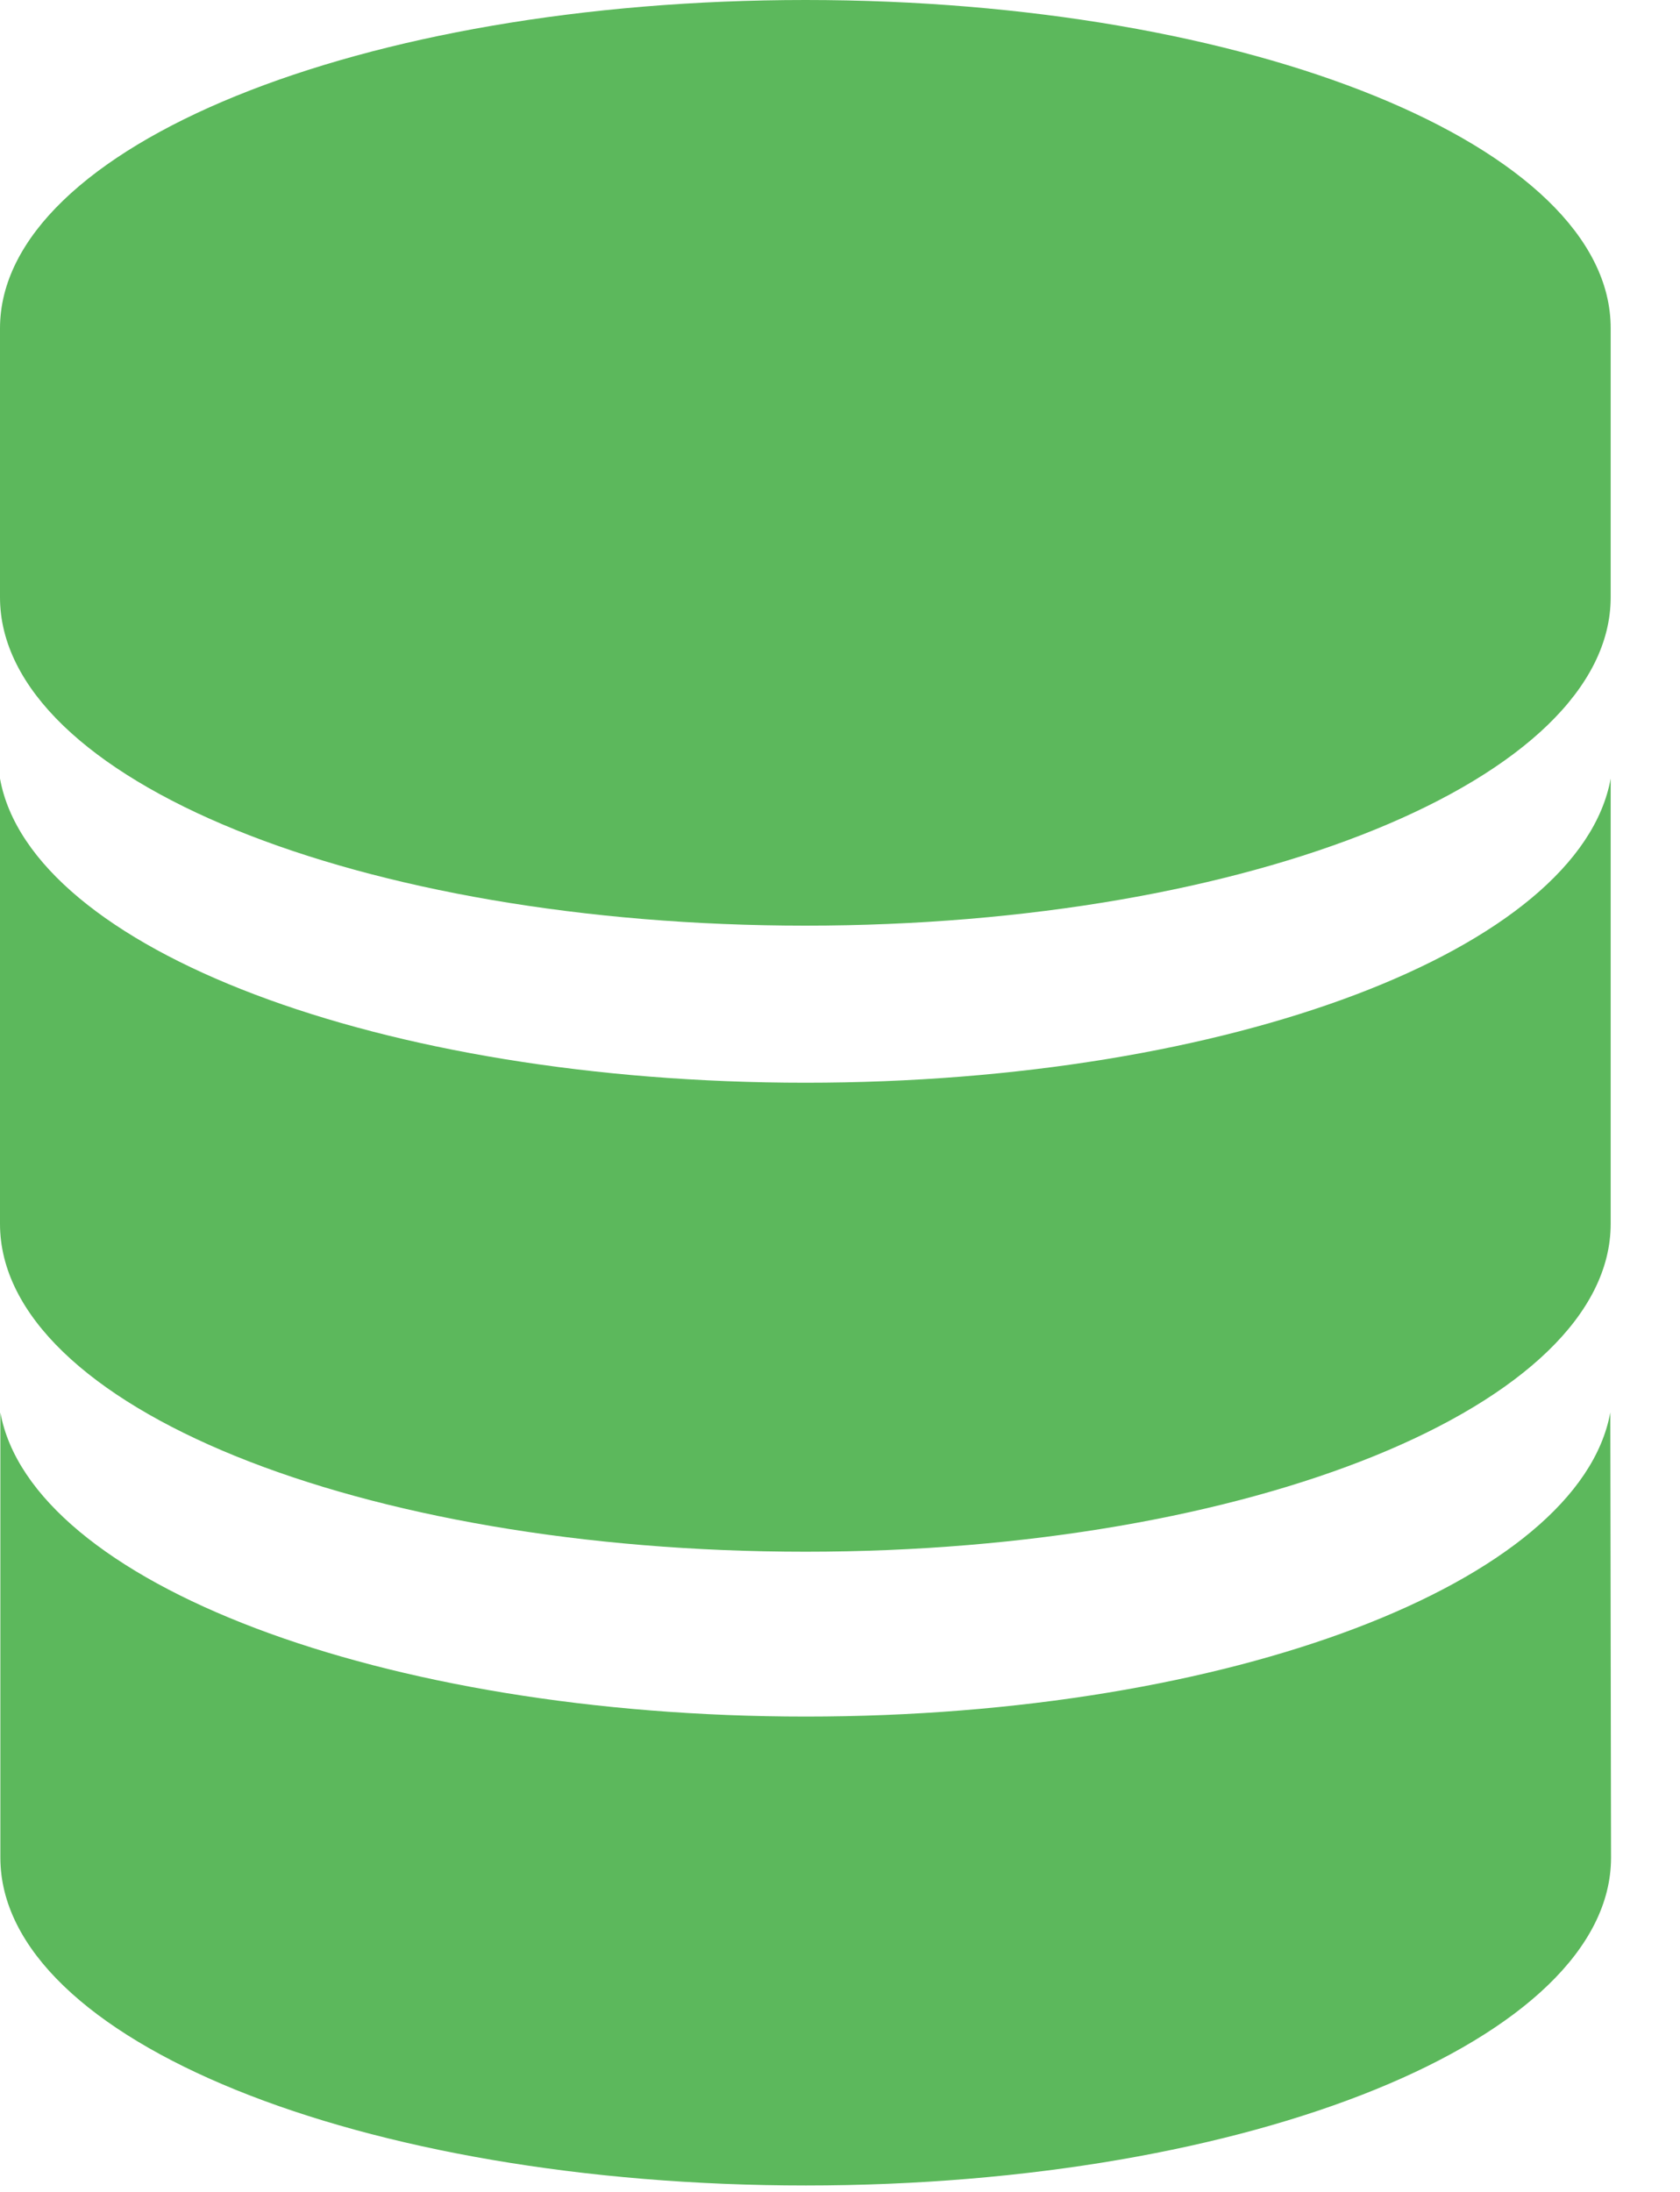 <svg width="23" height="30" viewBox="0 0 23 30" fill="none" xmlns="http://www.w3.org/2000/svg">
<path d="M11.028 0C4.938 0 0 2.006 0 4.494V8.175C0 10.675 4.938 12.669 11.028 12.669C17.118 12.669 22.051 10.662 22.051 8.175V4.494C22.056 2.006 17.118 0 11.028 0Z" fill="#5CB85C"/>
<path d="M11.028 14.819C5.211 14.819 0.421 12.988 0 10.656C0 10.769 0 16.75 0 16.75C0 19.25 4.938 21.238 11.028 21.238C17.118 21.238 22.051 19.231 22.051 16.75C22.051 16.75 22.051 10.769 22.051 10.656C21.63 12.988 16.845 14.819 11.028 14.819Z" fill="#5CB85C"/>
<path d="M22.046 19.331C21.624 21.656 16.845 23.494 11.033 23.494C5.221 23.494 0.426 21.656 0.005 19.331V25.425C0.005 27.925 4.943 29.912 11.033 29.912C17.123 29.912 22.056 27.906 22.056 25.425L22.046 19.331Z" fill="#5CB85C"/>
</svg>
